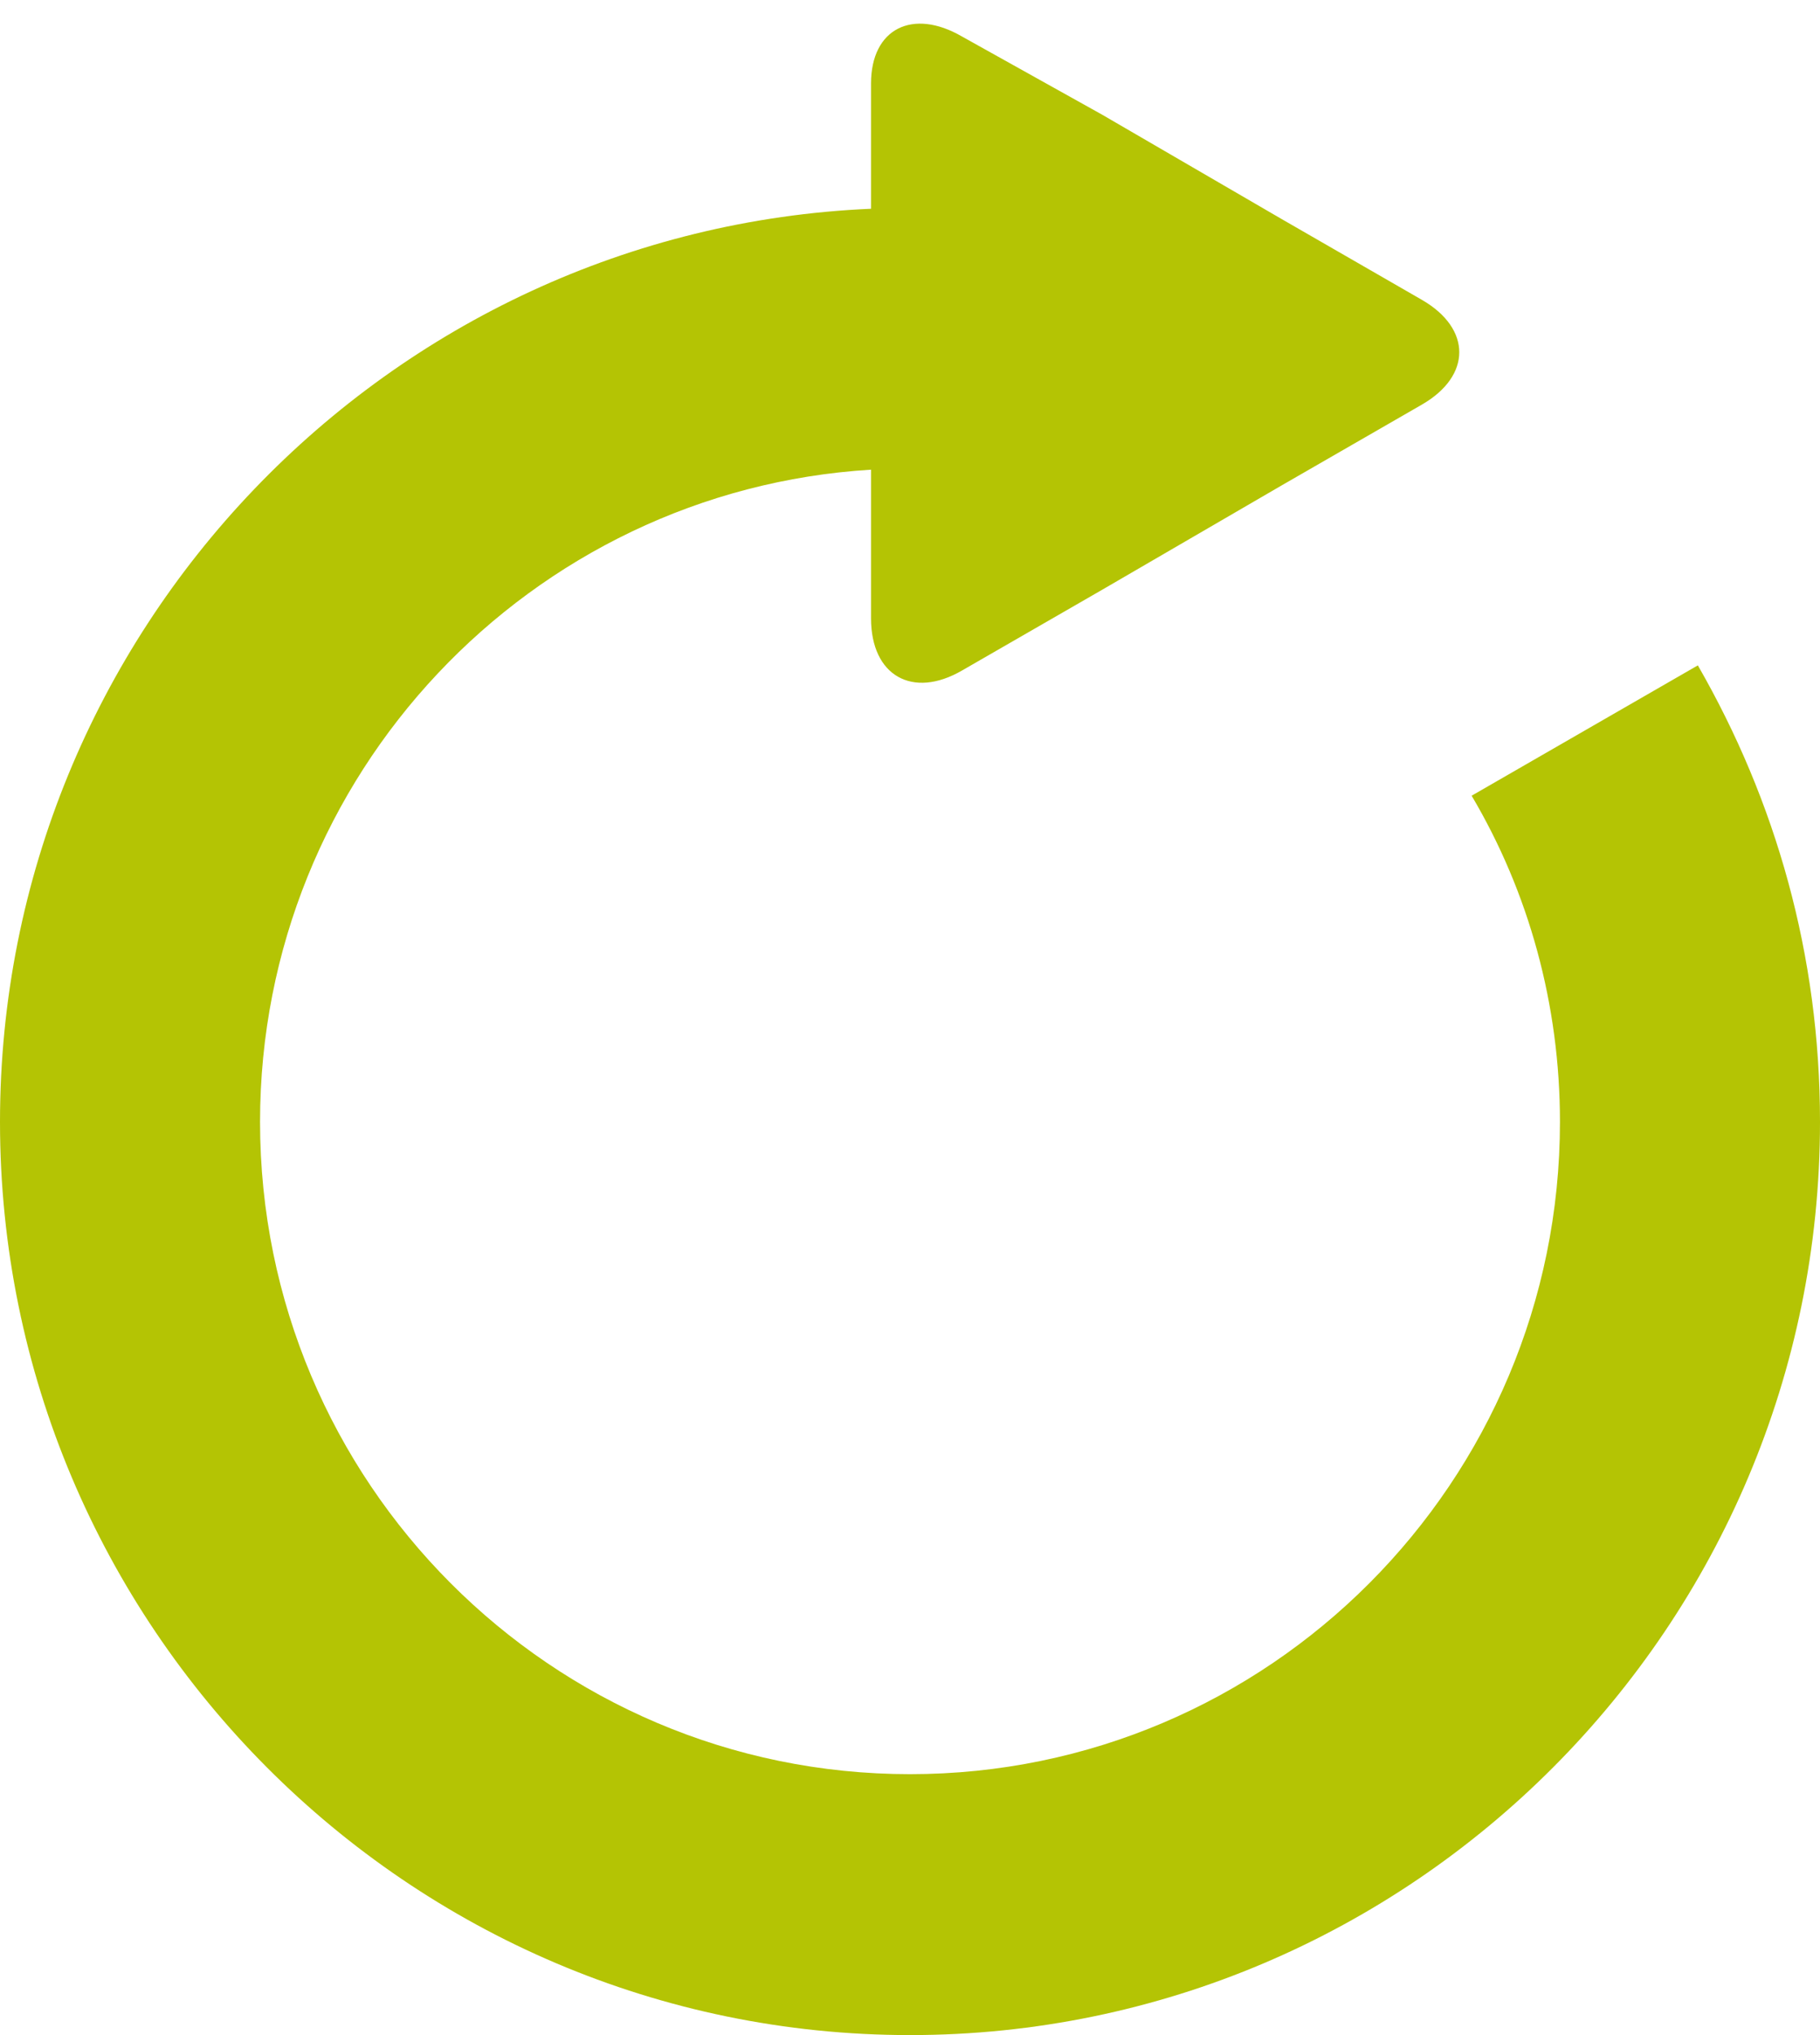<?xml version="1.0" encoding="UTF-8"?>
<svg width="17px" height="19px" viewBox="0 0 17 19" version="1.1" xmlns="http://www.w3.org/2000/svg" xmlns:xlink="http://www.w3.org/1999/xlink">
    <title>8F322425-DC0F-48A2-AF6C-0C7C94FADED7</title>
    <g id="Web" stroke="none" stroke-width="1" fill="none" fill-rule="evenodd">
        <g id="Dashboard-Main-(No-wallet)" transform="translate(-596, -193)">
            <g id="Group-5" transform="translate(280, 164)">
                <g id="noun_Refresh_237752" transform="translate(316, 29)">
                    <path d="M8.5,4.385 C5.149,4.385 2.429,7.113 2.429,10.474 C2.429,13.836 5.149,16.564 8.5,16.564 C11.851,16.564 14.571,13.836 14.571,10.474 C14.571,9.378 14.28,8.331 13.77,7.429 L8.5,10.474 L8.5,4.385 Z" id="Path"></path>
                    <path d="M15.859,6.212 L13.746,7.429 C14.28,8.331 14.571,9.378 14.571,10.474 C14.571,13.836 11.851,16.564 8.5,16.564 C5.149,16.564 2.429,13.836 2.429,10.474 C2.429,7.235 4.954,4.579 8.136,4.385 C8.136,4.628 8.136,4.872 8.136,5.115 L8.136,5.773 C8.136,6.309 8.524,6.528 8.986,6.26 L10.297,5.505 C10.759,5.237 11.511,4.799 11.973,4.531 L13.284,3.776 C13.746,3.508 13.746,3.069 13.284,2.801 L11.973,2.046 C11.511,1.778 10.759,1.34 10.297,1.072 L8.986,0.341 C8.524,0.073 8.136,0.268 8.136,0.779 C8.136,1.121 8.136,1.559 8.136,1.949 C3.619,2.144 0,5.895 0,10.474 C0,15.176 3.813,19 8.5,19 C13.187,19 17,15.176 17,10.474 C17,8.915 16.587,7.478 15.859,6.212 Z" id="Path" fill="#B4C404"></path>
                </g>
            </g>
        </g>
    </g>
</svg>